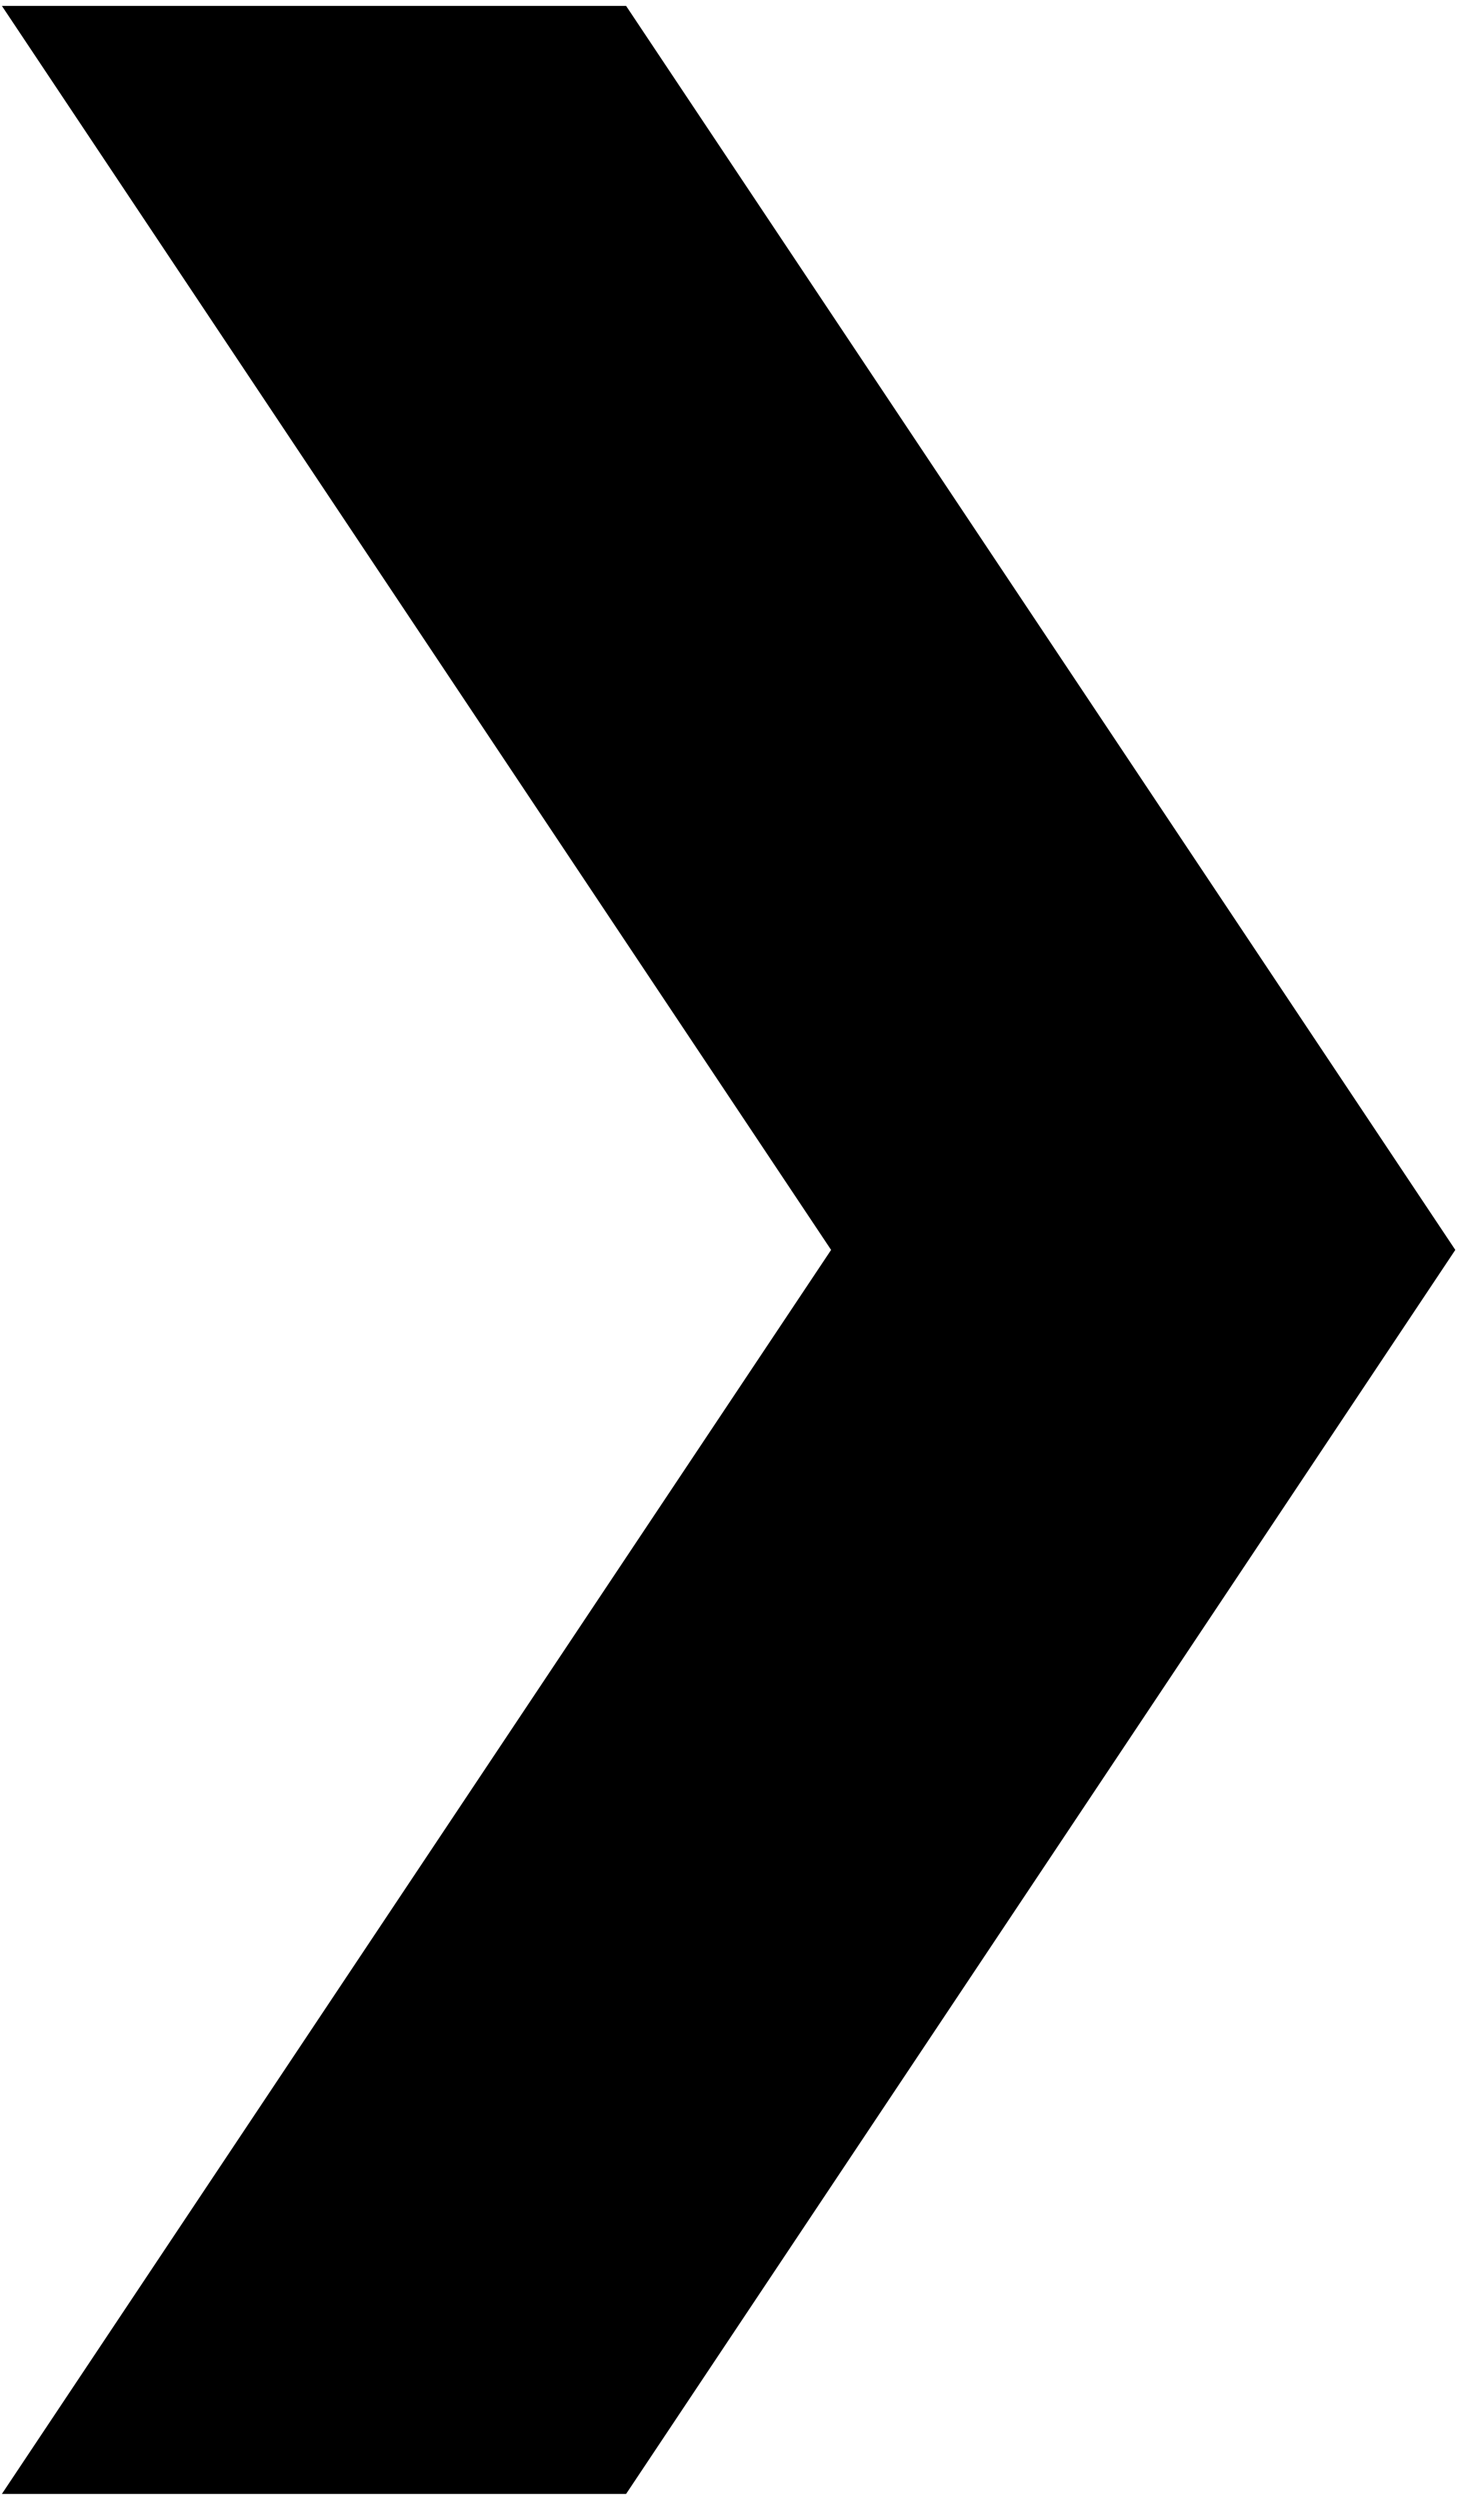 <?xml version="1.0" standalone="no"?>
<!DOCTYPE svg PUBLIC "-//W3C//DTD SVG 1.1//EN"
"http://www.w3.org/Graphics/SVG/1.1/DTD/svg11.dtd">
<!-- Creator: fig2dev Version 3.2 Patchlevel 5e -->
<!-- CreationDate: Sun Nov  5 09:58:12 2017 -->
<!-- Magnification: 1.000 -->
<svg	xmlns="http://www.w3.org/2000/svg"
	xmlns:xlink="http://www.w3.org/1999/xlink"
	width="3.5in" height="6.0in"
	viewBox="1188 1188 4224 7224">
<g style="stroke-width:.025in; fill:none">
<!-- Line -->
<polygon points="1200,1200
3600,4800
1200,8400
3000,8400
5400,4800
3000,1200
1200,1200
1200,1200
" style="stroke:#000000;stroke-width:7;
stroke-linejoin:miter; stroke-linecap:butt;
fill:#000000;
"/>
</g>
</svg>
